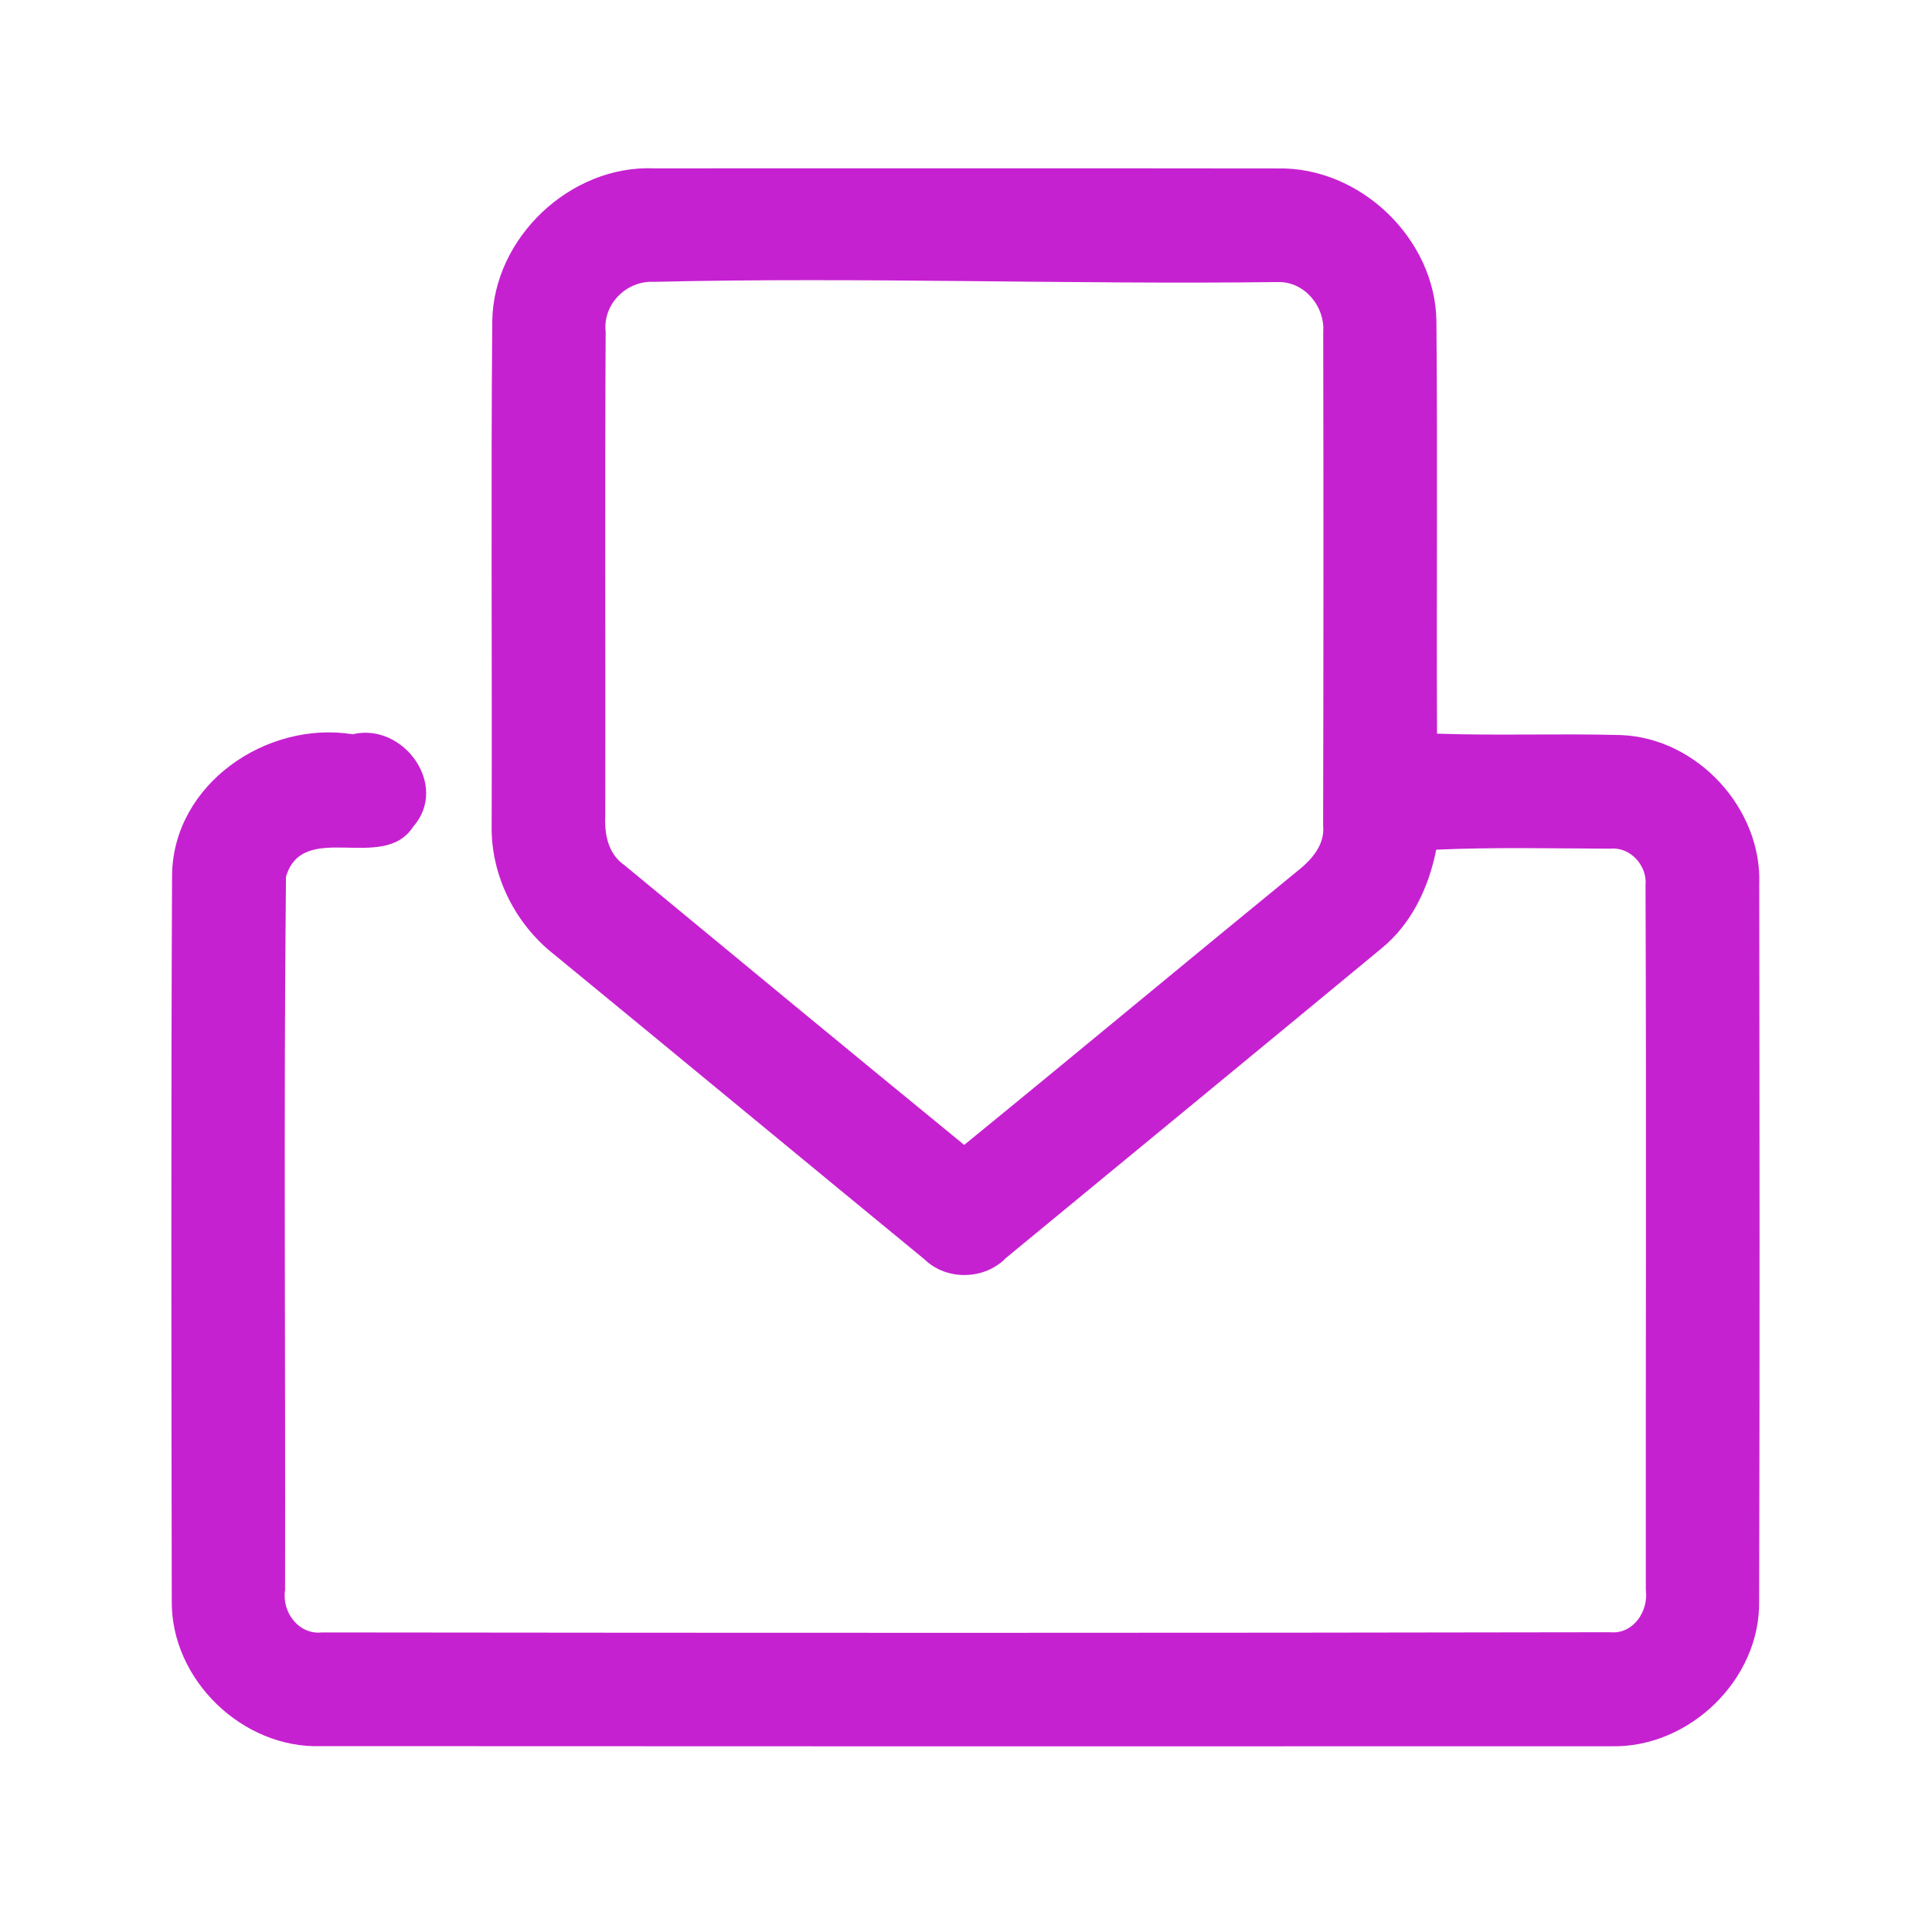 <?xml version="1.0" encoding="UTF-8" ?>
<!DOCTYPE svg PUBLIC "-//W3C//DTD SVG 1.1//EN" "http://www.w3.org/Graphics/SVG/1.1/DTD/svg11.dtd">
<svg width="192pt" height="192pt" viewBox="0 0 192 192" version="1.1" xmlns="http://www.w3.org/2000/svg">
<g id="#c621d1ff">
<path fill="#c621d1" opacity="1.00" d=" M 48.92 31.98 C 49.00 23.64 56.69 16.38 65.01 16.73 C 85.67 16.74 106.33 16.71 126.98 16.74 C 135.17 16.57 142.65 23.73 142.75 31.93 C 142.87 45.59 142.75 59.25 142.81 72.91 C 148.90 73.12 155.00 72.88 161.09 73.05 C 168.67 73.34 175.14 80.36 174.83 87.94 C 174.86 111.65 174.89 135.36 174.82 159.07 C 174.97 166.91 167.85 173.76 160.06 173.54 C 117.35 173.56 74.65 173.55 31.94 173.53 C 24.12 173.81 16.97 166.93 17.07 159.07 C 17.03 135.02 16.99 110.96 17.10 86.91 C 17.25 77.91 26.49 71.60 35.04 72.97 C 40.08 71.76 44.67 78.06 41.06 82.16 C 38.08 86.77 30.09 81.42 28.42 87.14 C 28.18 110.75 28.38 134.39 28.33 158.02 C 27.99 160.18 29.66 162.48 31.99 162.23 C 74.66 162.28 117.34 162.29 160.01 162.21 C 162.31 162.44 163.85 160.11 163.56 158.01 C 163.54 134.66 163.62 111.31 163.53 87.97 C 163.72 86.04 162.02 84.14 160.04 84.34 C 154.27 84.32 148.50 84.18 142.73 84.44 C 141.99 88.19 140.28 91.82 137.27 94.27 C 124.86 104.53 112.42 114.76 99.99 125.00 C 97.85 127.21 94.08 127.30 91.87 125.15 C 79.60 115.07 67.37 104.95 55.10 94.88 C 51.19 91.83 48.76 86.98 48.86 82.00 C 48.91 65.33 48.78 48.65 48.92 31.98 M 60.19 32.96 C 60.10 48.99 60.18 65.02 60.15 81.06 C 60.06 82.87 60.42 84.84 62.02 85.95 C 73.27 95.25 84.53 104.54 95.82 113.78 C 106.82 104.81 117.73 95.72 128.72 86.74 C 130.20 85.59 131.70 84.07 131.49 82.02 C 131.53 65.68 131.53 49.33 131.50 32.99 C 131.68 30.45 129.65 27.99 127.03 28.03 C 106.36 28.29 85.65 27.52 64.97 28.01 C 62.26 27.87 59.89 30.23 60.19 32.96 Z" />
</g>
</svg>
